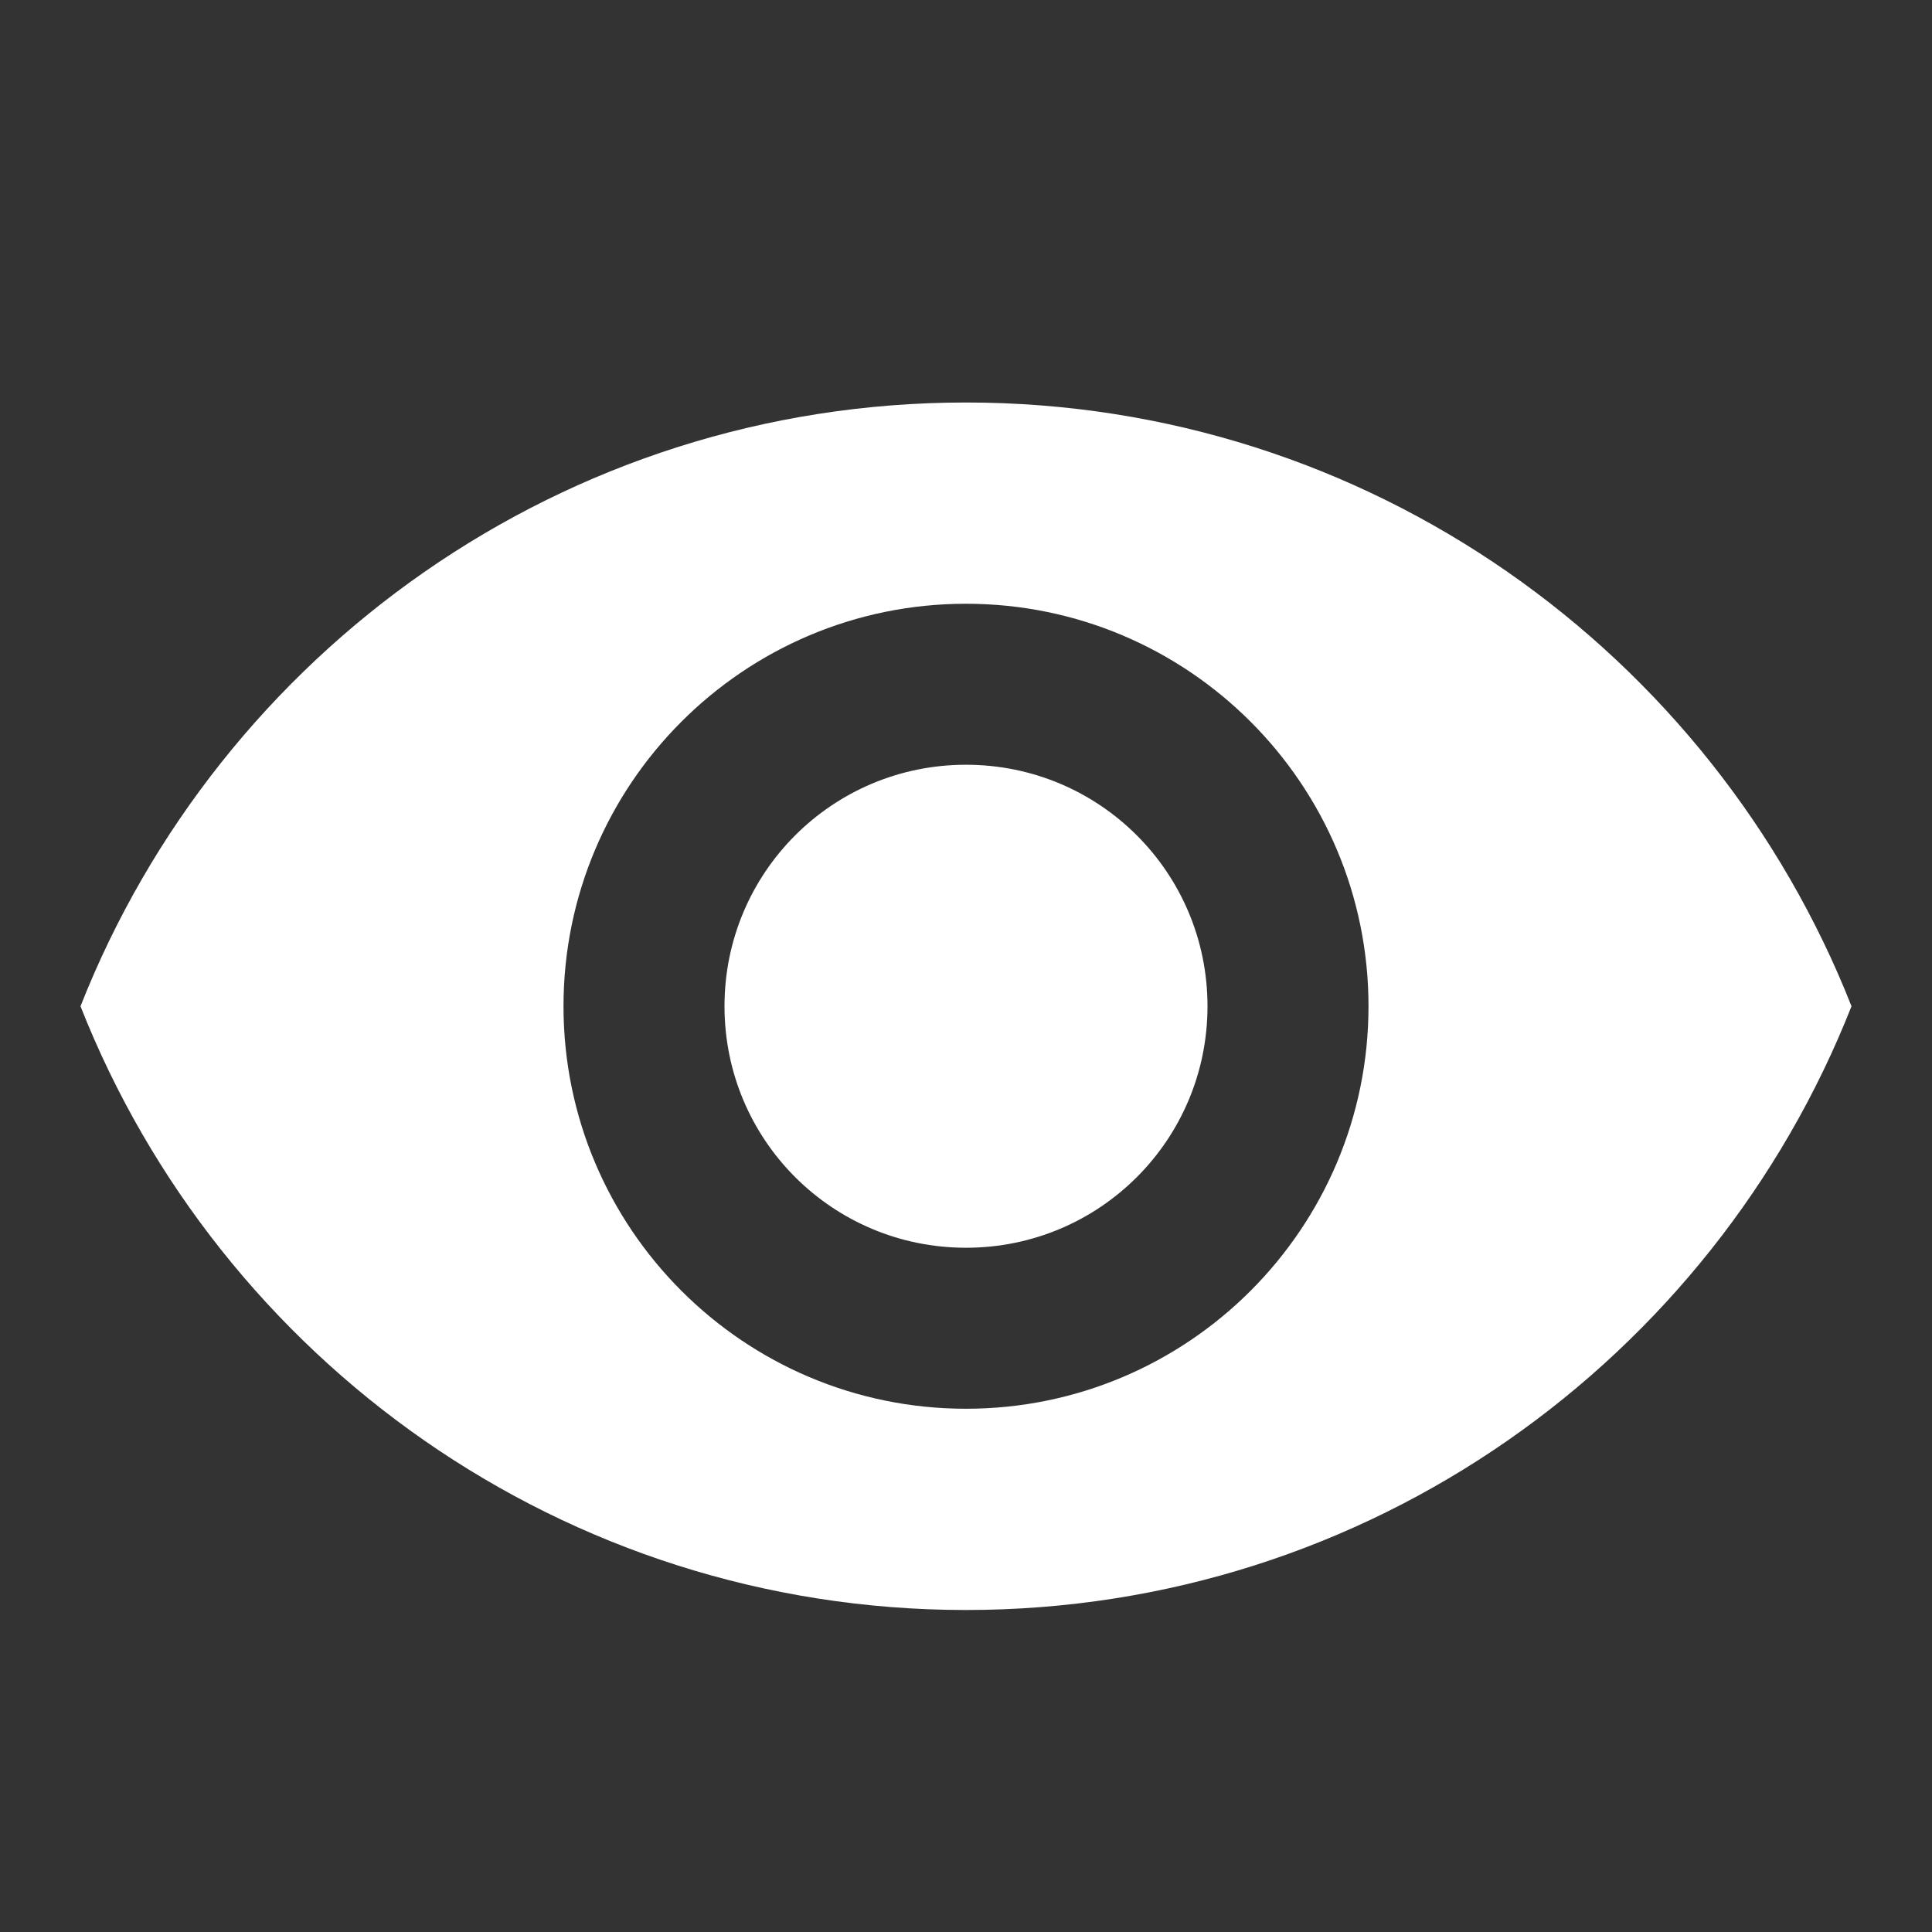 <?xml version="1.0" encoding="UTF-8"?>
<svg width="24px" height="24px" viewBox="0 0 24 24" version="1.1" xmlns="http://www.w3.org/2000/svg" xmlns:xlink="http://www.w3.org/1999/xlink">
    <rect x="0" y="0" width="24" height="24" fill="#333333" stroke="none"/>
    <!-- Generator: Sketch 55 (78076) - https://sketchapp.com -->
    <title>icon-Visibility -white</title>
    <desc>Created with Sketch.</desc>
    <g id="icon-Visibility-" stroke="none" stroke-width="1" fill="none" fill-rule="evenodd">
        <path d="M12,5 C7,5 2.73,8.11 1,12.5 C2.73,16.89 7,20 12,20 C17,20 21.27,16.89 23,12.5 C21.27,8.11 17,5 12,5 Z M12,17.5 C9.24,17.5 7,15.26 7,12.5 C7,9.74 9.24,7.5 12,7.5 C14.76,7.5 17,9.74 17,12.5 C17,15.26 14.76,17.5 12,17.5 Z M12,9.5 C10.34,9.5 9,10.84 9,12.5 C9,14.16 10.34,15.5 12,15.5 C13.66,15.5 15,14.16 15,12.5 C15,10.84 13.66,9.5 12,9.5 Z" id="Mask" fill="#FFFFFF" fill-rule="nonzero"></path>
    </g>
</svg>